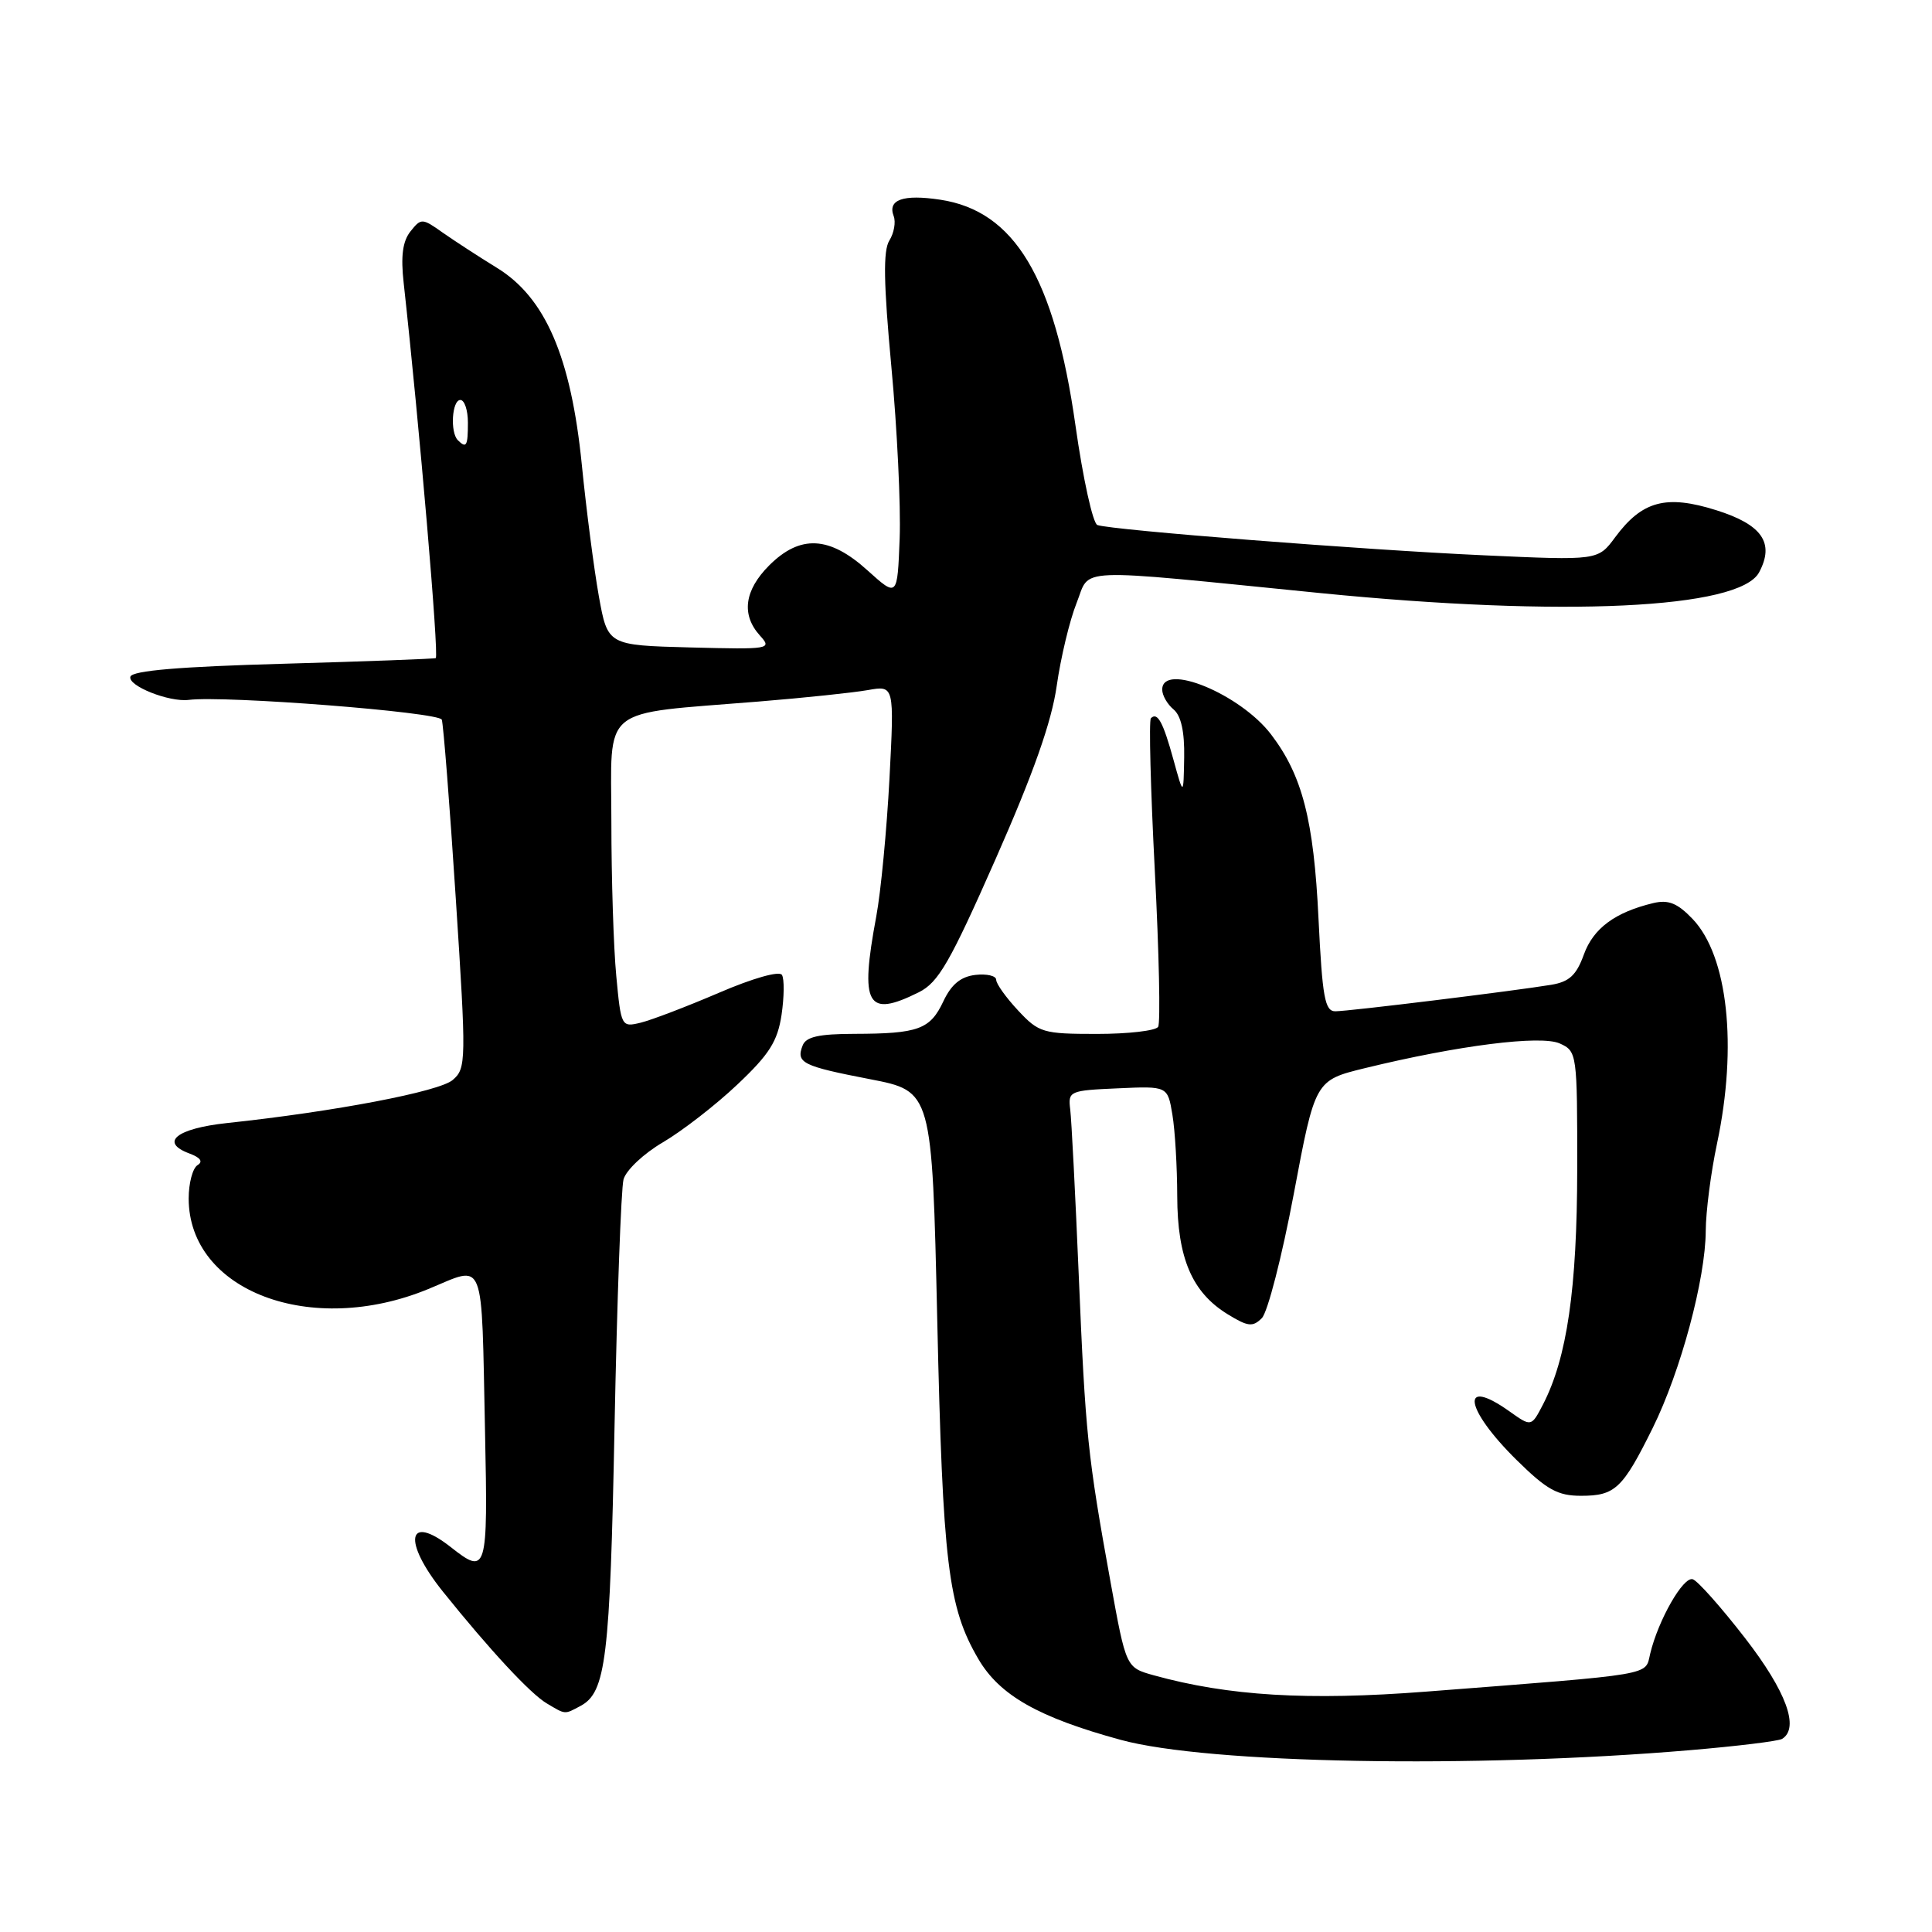 <?xml version="1.0" encoding="UTF-8" standalone="no"?>
<!DOCTYPE svg PUBLIC "-//W3C//DTD SVG 1.1//EN" "http://www.w3.org/Graphics/SVG/1.1/DTD/svg11.dtd" >
<svg xmlns="http://www.w3.org/2000/svg" xmlns:xlink="http://www.w3.org/1999/xlink" version="1.1" viewBox="0 0 256 256">
 <g >
 <path fill="currentColor"
d=" M 223.89 231.91 C 230.15 231.38 235.67 230.71 236.14 230.41 C 238.47 228.97 236.69 224.11 231.24 217.07 C 228.08 212.99 224.96 209.47 224.30 209.26 C 223.05 208.85 219.73 214.65 218.66 219.12 C 217.95 222.06 219.67 221.77 188.95 224.15 C 173.31 225.36 162.78 224.73 152.86 221.98 C 149.21 220.96 149.21 220.96 147.17 209.73 C 144.11 192.85 143.83 190.13 142.94 169.00 C 142.49 158.28 141.98 148.38 141.81 147.00 C 141.51 144.58 141.71 144.49 148.11 144.21 C 154.72 143.91 154.72 143.91 155.35 147.71 C 155.70 149.79 155.98 154.65 155.99 158.50 C 156.01 166.69 157.94 171.23 162.65 174.13 C 165.35 175.79 165.99 175.87 167.20 174.66 C 167.97 173.89 169.87 166.49 171.43 158.21 C 174.26 143.15 174.26 143.15 180.88 141.53 C 193.21 138.52 204.19 137.13 206.69 138.27 C 208.96 139.30 209.00 139.59 208.99 154.91 C 208.97 170.79 207.64 179.92 204.46 186.09 C 202.91 189.07 202.91 189.07 200.05 187.04 C 193.41 182.31 194.03 186.63 200.97 193.47 C 204.97 197.41 206.40 198.20 209.50 198.20 C 214.02 198.20 215.01 197.26 219.00 189.20 C 222.71 181.68 225.99 169.46 226.02 163.09 C 226.03 160.57 226.70 155.35 227.52 151.50 C 230.25 138.59 228.95 126.66 224.28 121.77 C 222.27 119.67 221.08 119.19 219.08 119.66 C 214.00 120.88 211.13 123.00 209.87 126.48 C 208.88 129.22 207.94 130.09 205.55 130.49 C 200.51 131.32 178.71 134.00 176.94 134.00 C 175.55 134.00 175.22 132.19 174.71 121.75 C 174.08 108.61 172.56 102.74 168.42 97.31 C 164.33 91.95 154.00 87.70 154.00 91.38 C 154.00 92.14 154.68 93.32 155.50 94.00 C 156.50 94.83 156.97 96.95 156.91 100.37 C 156.82 105.50 156.82 105.50 155.49 100.67 C 154.12 95.68 153.37 94.30 152.50 95.17 C 152.22 95.45 152.46 104.55 153.02 115.40 C 153.58 126.24 153.78 135.54 153.46 136.06 C 153.14 136.58 149.49 137.00 145.34 137.00 C 138.20 137.00 137.65 136.84 134.90 133.89 C 133.31 132.19 132.00 130.36 132.00 129.83 C 132.00 129.30 130.76 129.01 129.25 129.18 C 127.30 129.41 126.06 130.43 125.00 132.68 C 123.25 136.40 121.70 136.97 113.22 136.99 C 108.49 137.00 106.79 137.38 106.35 138.54 C 105.46 140.84 106.31 141.26 115.29 143.00 C 123.50 144.59 123.50 144.59 124.19 174.89 C 124.92 207.25 125.62 212.96 129.64 219.83 C 132.46 224.65 137.62 227.57 148.50 230.54 C 160.08 233.70 195.25 234.34 223.89 231.91 Z  M 76.93 226.04 C 80.29 224.24 80.83 219.79 81.43 189.00 C 81.76 172.22 82.30 157.50 82.62 156.28 C 82.95 155.06 85.29 152.85 87.86 151.35 C 90.41 149.85 94.84 146.42 97.70 143.71 C 101.93 139.72 103.03 137.99 103.56 134.47 C 103.91 132.09 103.94 129.71 103.61 129.18 C 103.27 128.62 99.74 129.62 95.26 131.55 C 90.99 133.38 86.33 135.16 84.90 135.51 C 82.34 136.13 82.29 136.05 81.66 129.32 C 81.30 125.57 81.01 116.37 81.01 108.88 C 81.00 93.25 79.23 94.70 100.50 92.96 C 106.55 92.47 113.08 91.78 115.00 91.44 C 118.50 90.82 118.50 90.82 117.86 103.16 C 117.50 109.95 116.72 118.17 116.11 121.43 C 113.91 133.23 114.86 134.91 121.75 131.48 C 124.35 130.18 125.87 127.54 131.93 113.81 C 136.94 102.46 139.34 95.66 140.02 90.88 C 140.55 87.15 141.73 82.21 142.65 79.91 C 144.56 75.14 141.60 75.26 175.00 78.59 C 207.13 81.78 230.50 80.68 233.09 75.84 C 235.17 71.95 233.50 69.52 227.43 67.61 C 220.77 65.51 217.59 66.36 214.01 71.20 C 211.74 74.27 211.74 74.27 196.62 73.58 C 180.82 72.87 147.29 70.24 145.41 69.57 C 144.81 69.36 143.50 63.41 142.50 56.34 C 139.72 36.75 134.43 27.94 124.57 26.46 C 119.66 25.72 117.58 26.46 118.42 28.64 C 118.72 29.43 118.46 30.89 117.84 31.88 C 117.01 33.22 117.08 37.48 118.11 48.59 C 118.88 56.79 119.37 67.02 119.21 71.33 C 118.91 79.15 118.91 79.15 114.95 75.58 C 109.90 71.01 106.03 70.82 101.92 74.92 C 98.63 78.22 98.20 81.45 100.69 84.21 C 102.33 86.02 102.05 86.06 91.45 85.79 C 80.52 85.50 80.52 85.50 79.35 79.00 C 78.71 75.42 77.69 67.57 77.09 61.54 C 75.66 47.29 72.26 39.41 65.83 35.48 C 63.45 34.02 60.23 31.92 58.67 30.83 C 55.94 28.89 55.80 28.89 54.39 30.66 C 53.35 31.97 53.09 33.94 53.49 37.50 C 55.58 56.45 58.18 86.83 57.74 87.20 C 57.61 87.30 48.54 87.64 37.58 87.95 C 23.84 88.33 17.54 88.86 17.28 89.66 C 16.88 90.86 22.39 93.06 25.00 92.74 C 29.81 92.14 58.19 94.36 58.54 95.36 C 58.75 95.99 59.59 106.62 60.39 119.00 C 61.80 140.66 61.78 141.56 59.99 143.10 C 58.22 144.64 44.35 147.29 30.08 148.81 C 23.39 149.53 21.11 151.36 25.09 152.84 C 26.57 153.39 26.94 153.92 26.17 154.39 C 25.53 154.79 25.00 156.78 25.00 158.81 C 25.02 171.08 41.22 177.21 56.76 170.80 C 64.40 167.66 63.77 166.08 64.27 189.75 C 64.66 208.29 64.51 208.77 59.73 205.00 C 53.96 200.47 53.31 204.19 58.69 210.90 C 64.88 218.61 70.29 224.44 72.45 225.71 C 74.98 227.21 74.76 227.20 76.93 226.04 Z  M 60.67 58.33 C 59.62 57.29 59.89 53.00 61.00 53.00 C 61.55 53.00 62.00 54.35 62.00 56.00 C 62.00 59.11 61.80 59.46 60.67 58.33 Z "/>
</g>
</svg>